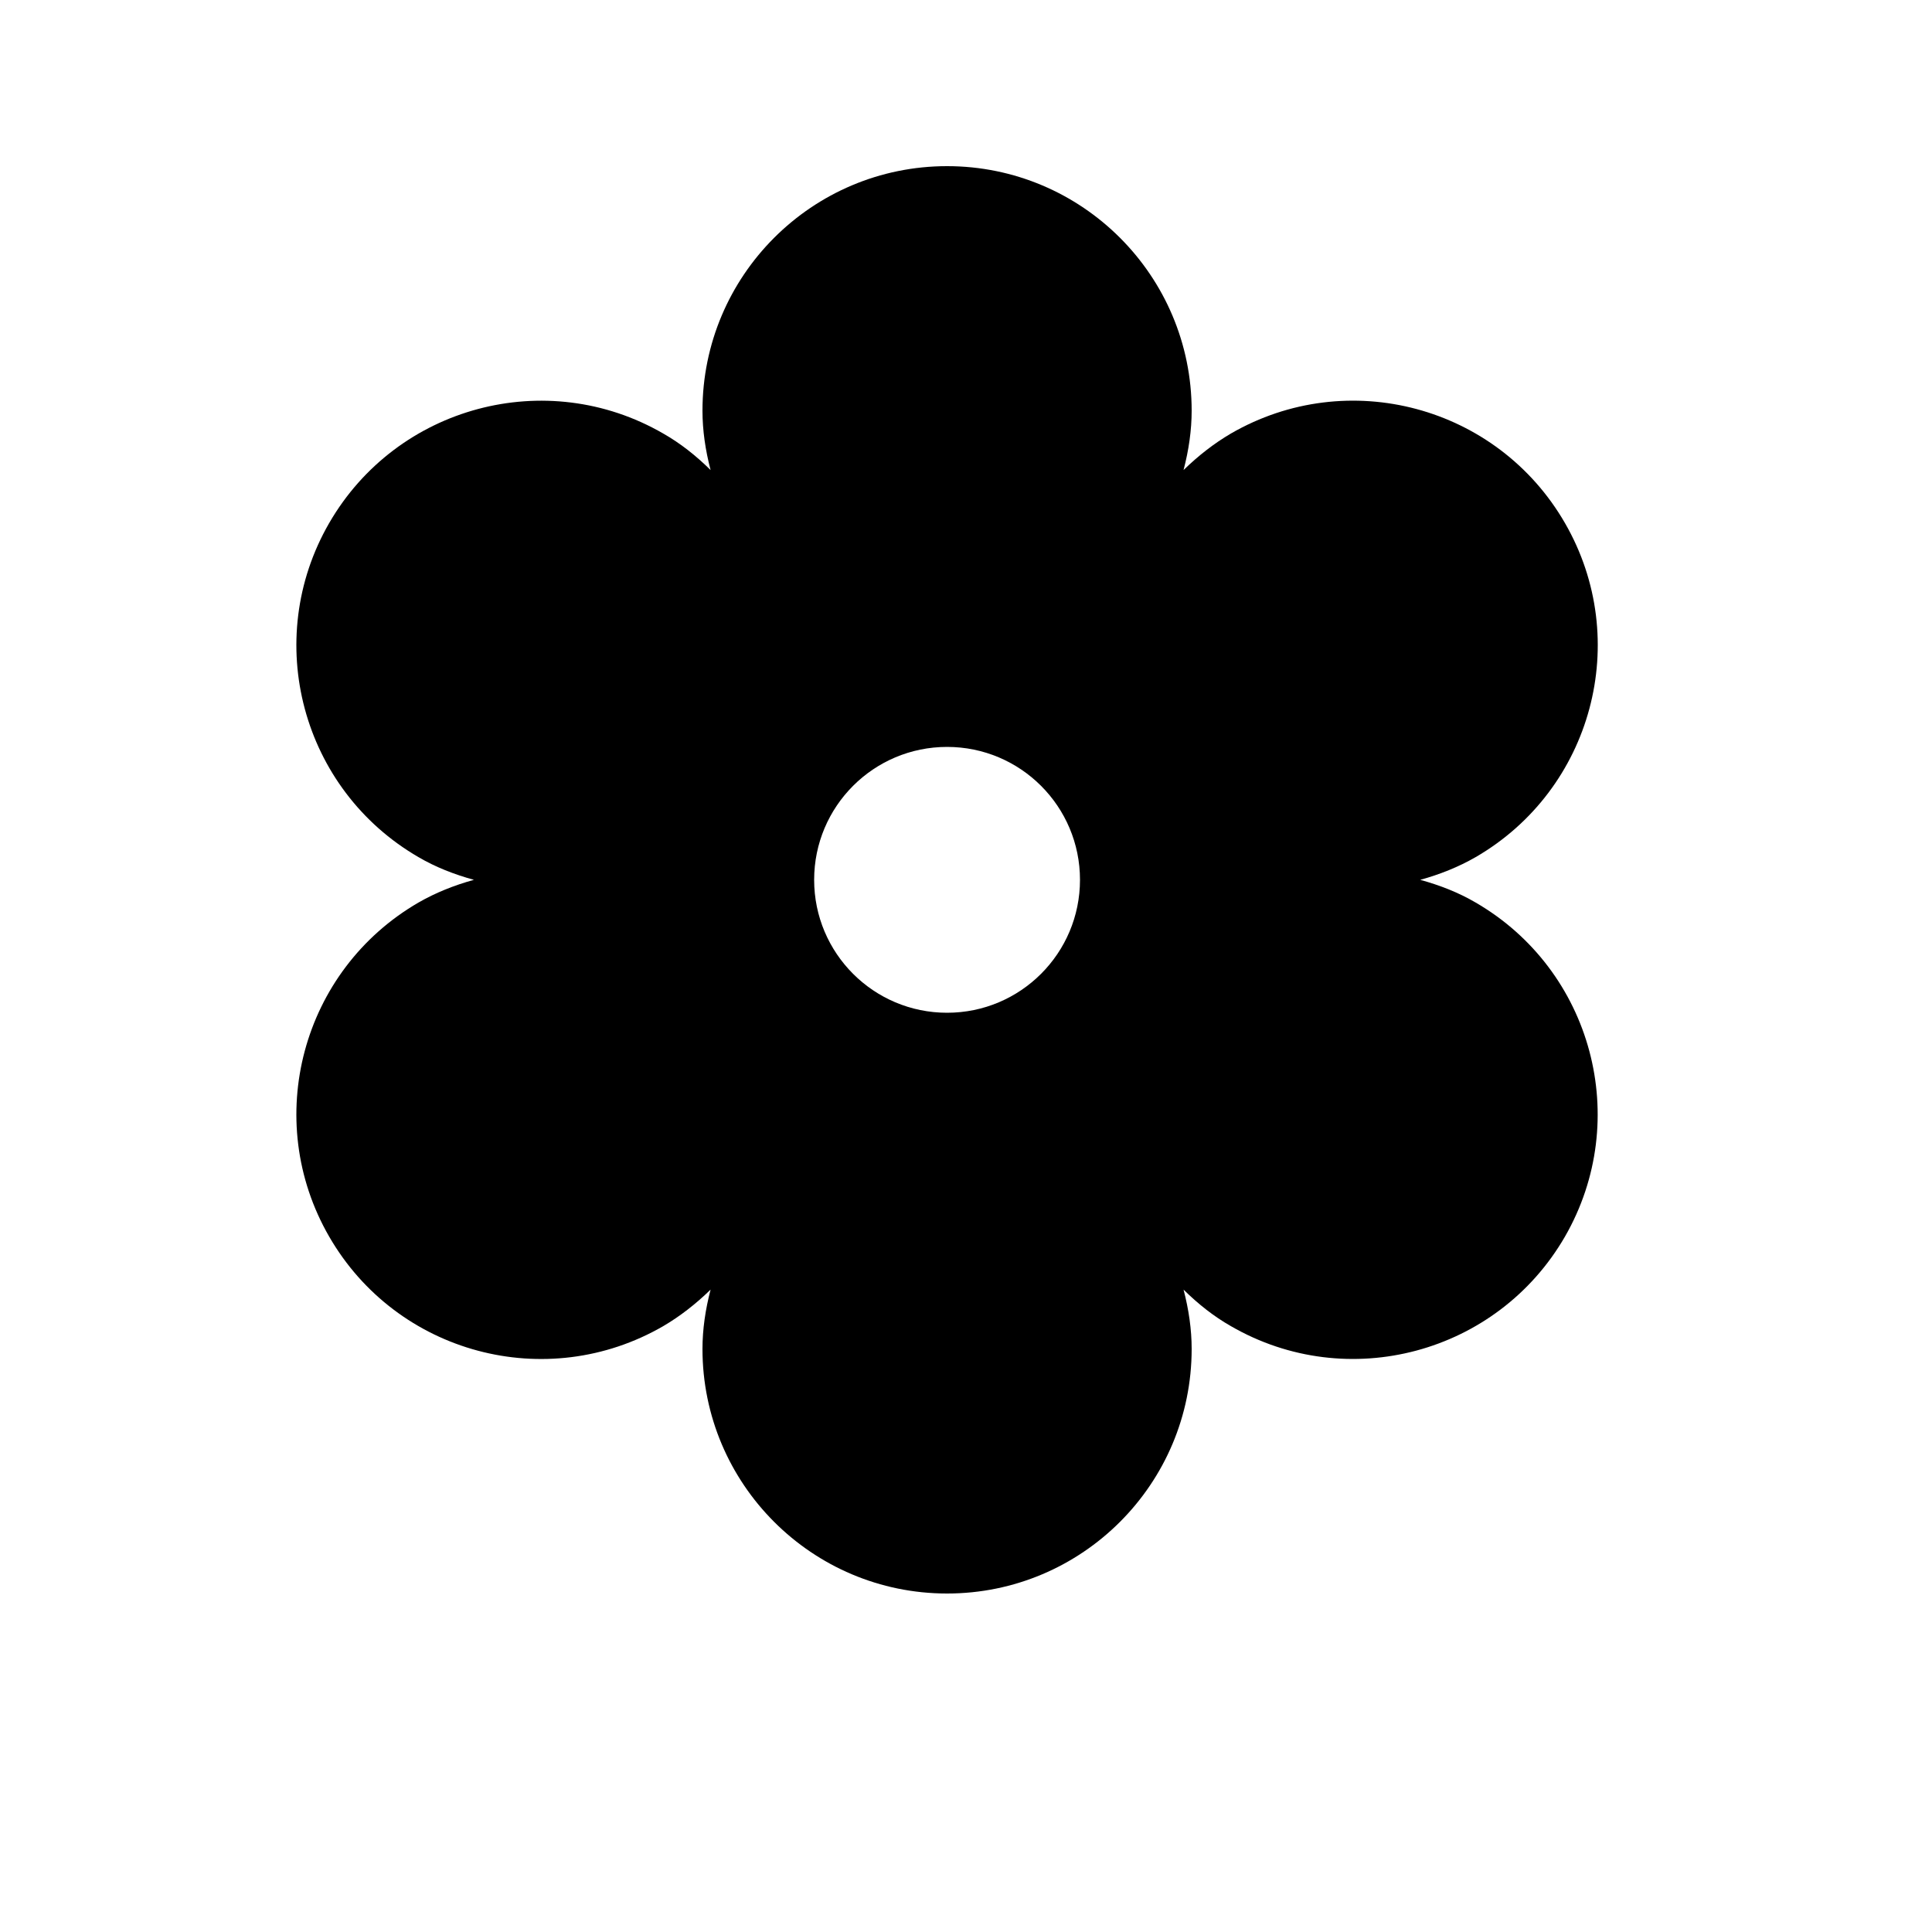 <svg xmlns="http://www.w3.org/2000/svg" width="1000" height="1000" xmlns:v="https://vecta.io/nano"><path d="M763.7 467.1c-8.7-5.1-18.4-8.9-28.6-11.7 10.2-2.8 19.9-6.7 28.6-11.7 60.5-35 81.3-112.4 46.3-173s-112.4-81.3-172.9-46.3c-8.7 5.1-16.9 11.5-24.5 18.9 2.7-10.3 4.2-20.6 4.2-30.7 0-69.9-56.7-126.6-126.6-126.6s-126.6 56.7-126.6 126.6c0 10.1 1.5 20.4 4.2 30.7-7.6-7.5-15.7-13.9-24.5-18.9-60.5-35-137.9-14.2-172.9 46.3-35 60.6-14.2 138 46.3 173 8.7 5.1 18.4 8.9 28.6 11.7-10.2 2.8-19.9 6.7-28.6 11.7-60.5 35-81.3 112.4-46.3 173s112.4 81.3 172.9 46.3c8.7-5.1 16.9-11.5 24.5-18.9-2.7 10.3-4.2 20.6-4.2 30.7 0 69.9 56.7 126.6 126.6 126.6s126.6-56.7 126.6-126.6c0-10.1-1.5-20.4-4.2-30.7 7.6 7.5 15.7 13.9 24.5 18.9 60.5 35 137.9 14.2 172.9-46.3 34.9-60.6 14.2-138-46.3-173zm-273.5 57.1c-38 0-68.8-30.8-68.8-68.8s30.8-68.8 68.8-68.8 68.8 30.8 68.8 68.8-30.8 68.8-68.8 68.8z" fill-rule="evenodd"/></svg>